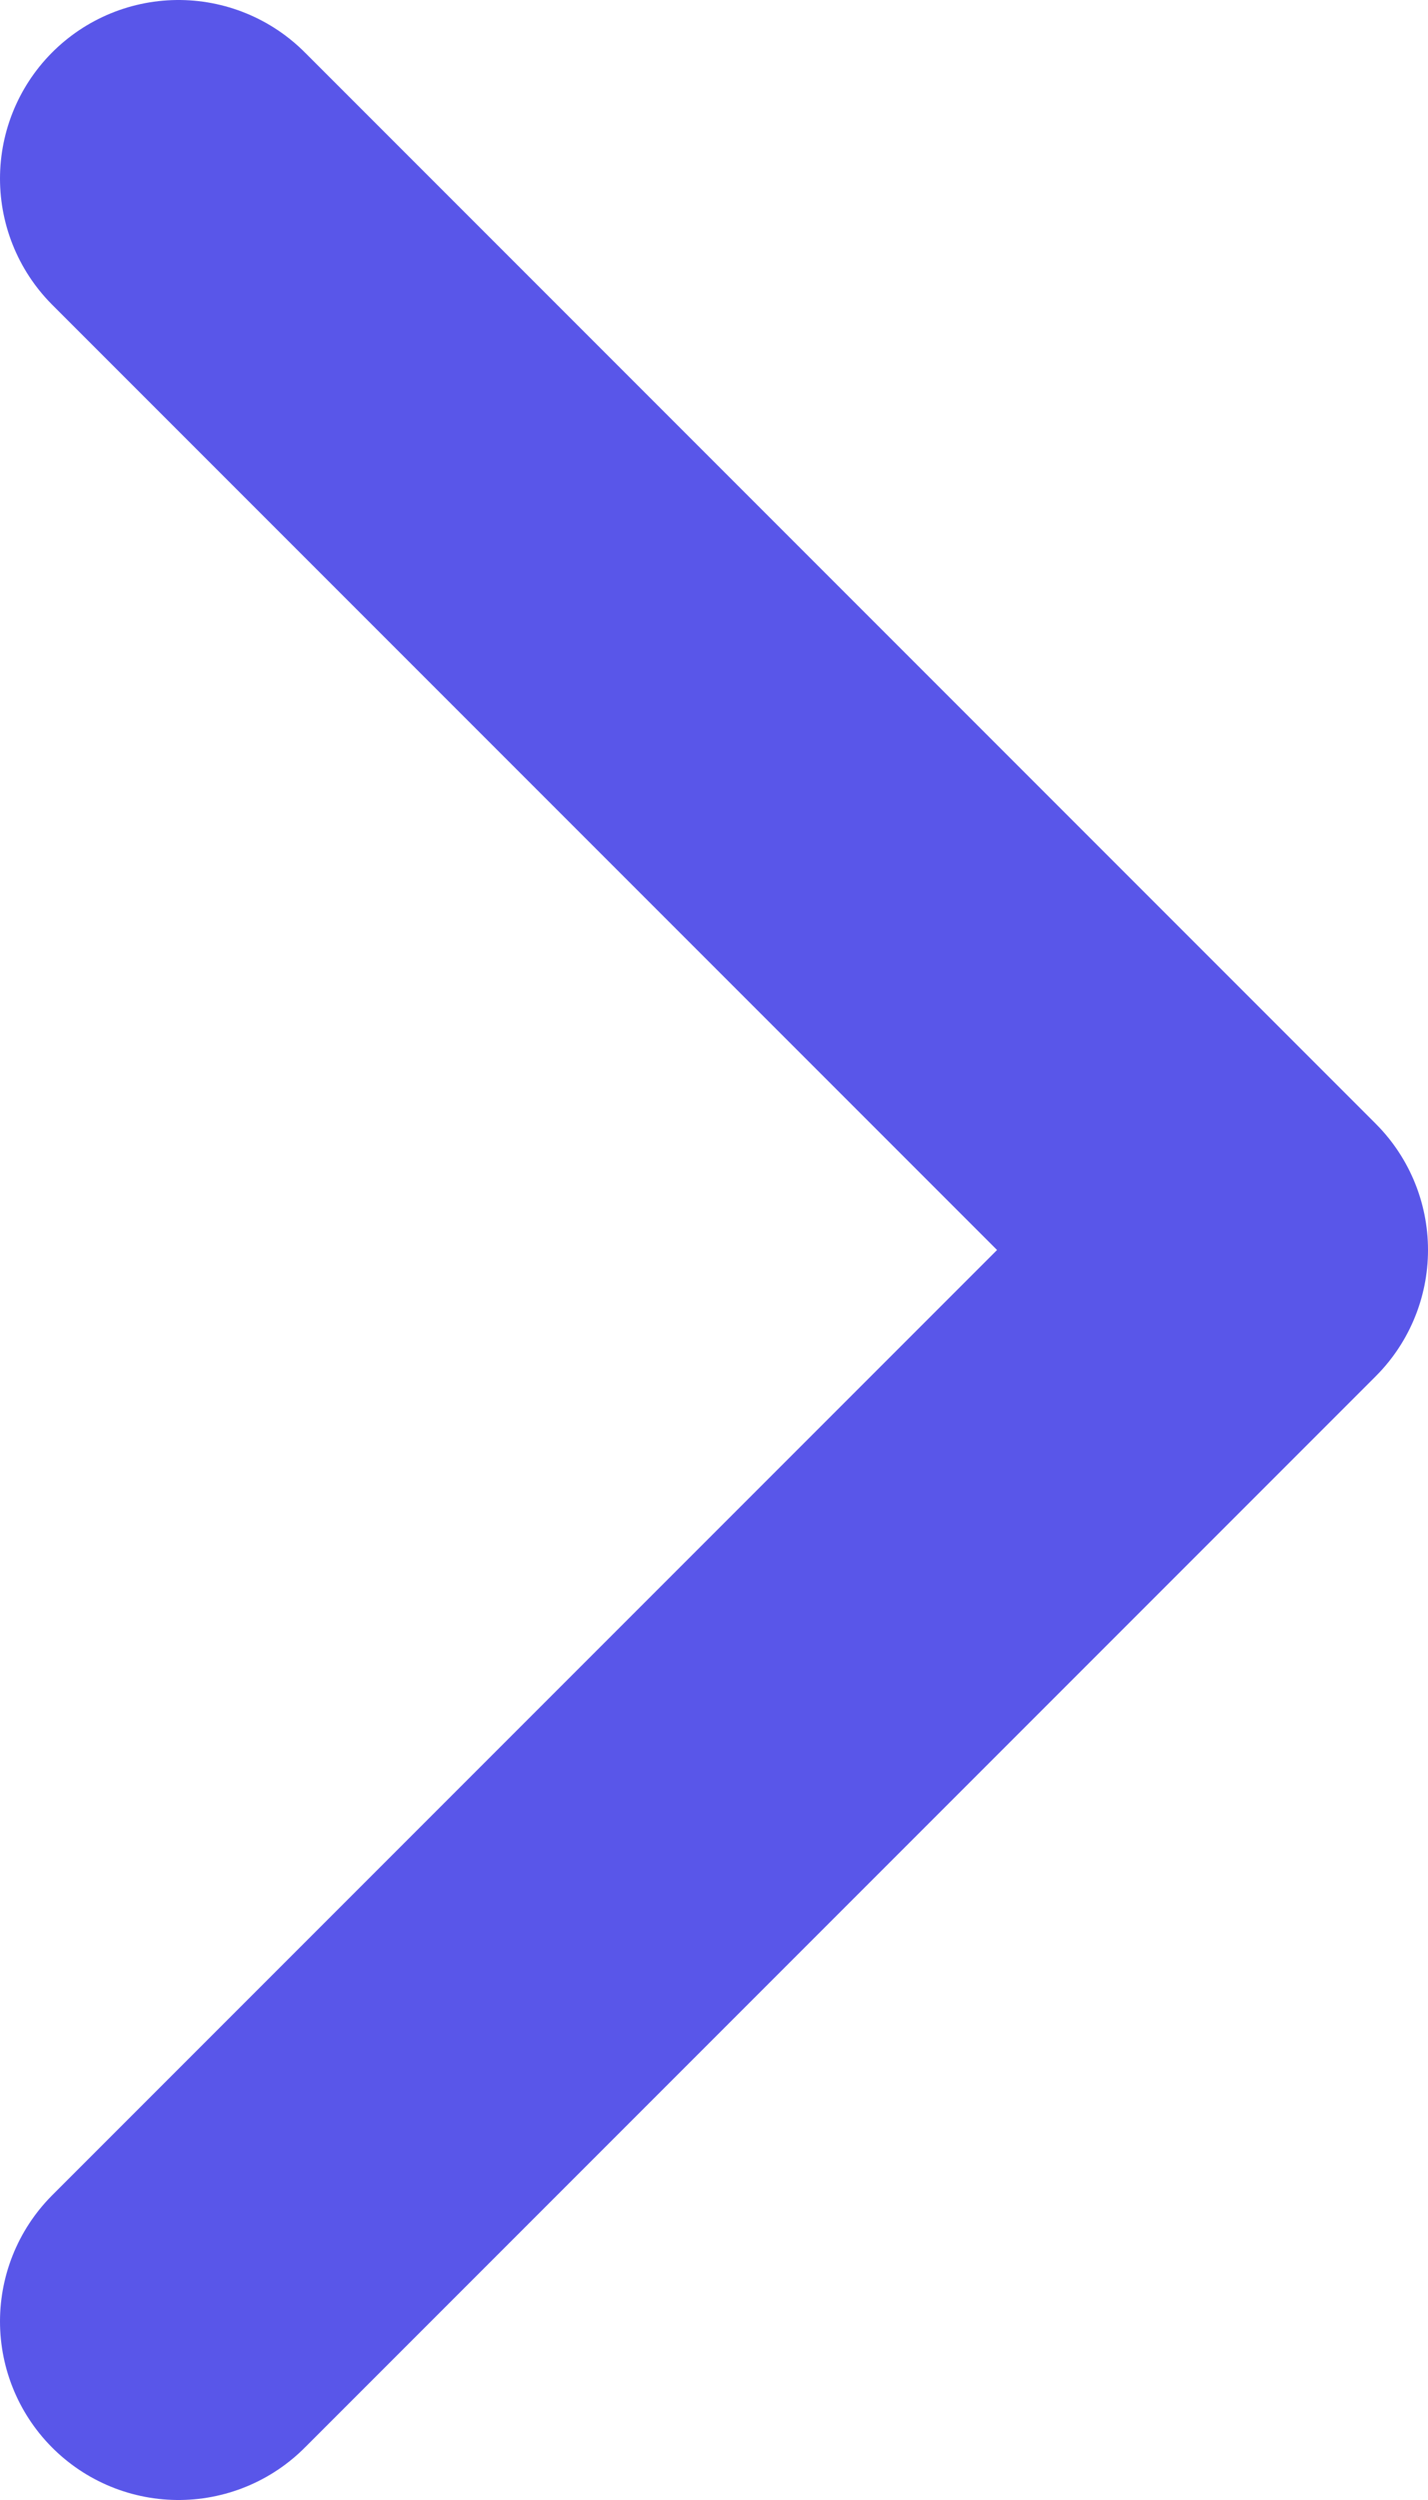 <svg width="8" height="14" viewBox="0 0 8 14" fill="none" xmlns="http://www.w3.org/2000/svg">
<path d="M1 1L7 7L1 13" stroke="#5956E9" stroke-width="2" stroke-linecap="round" stroke-linejoin="round"/>
</svg>
